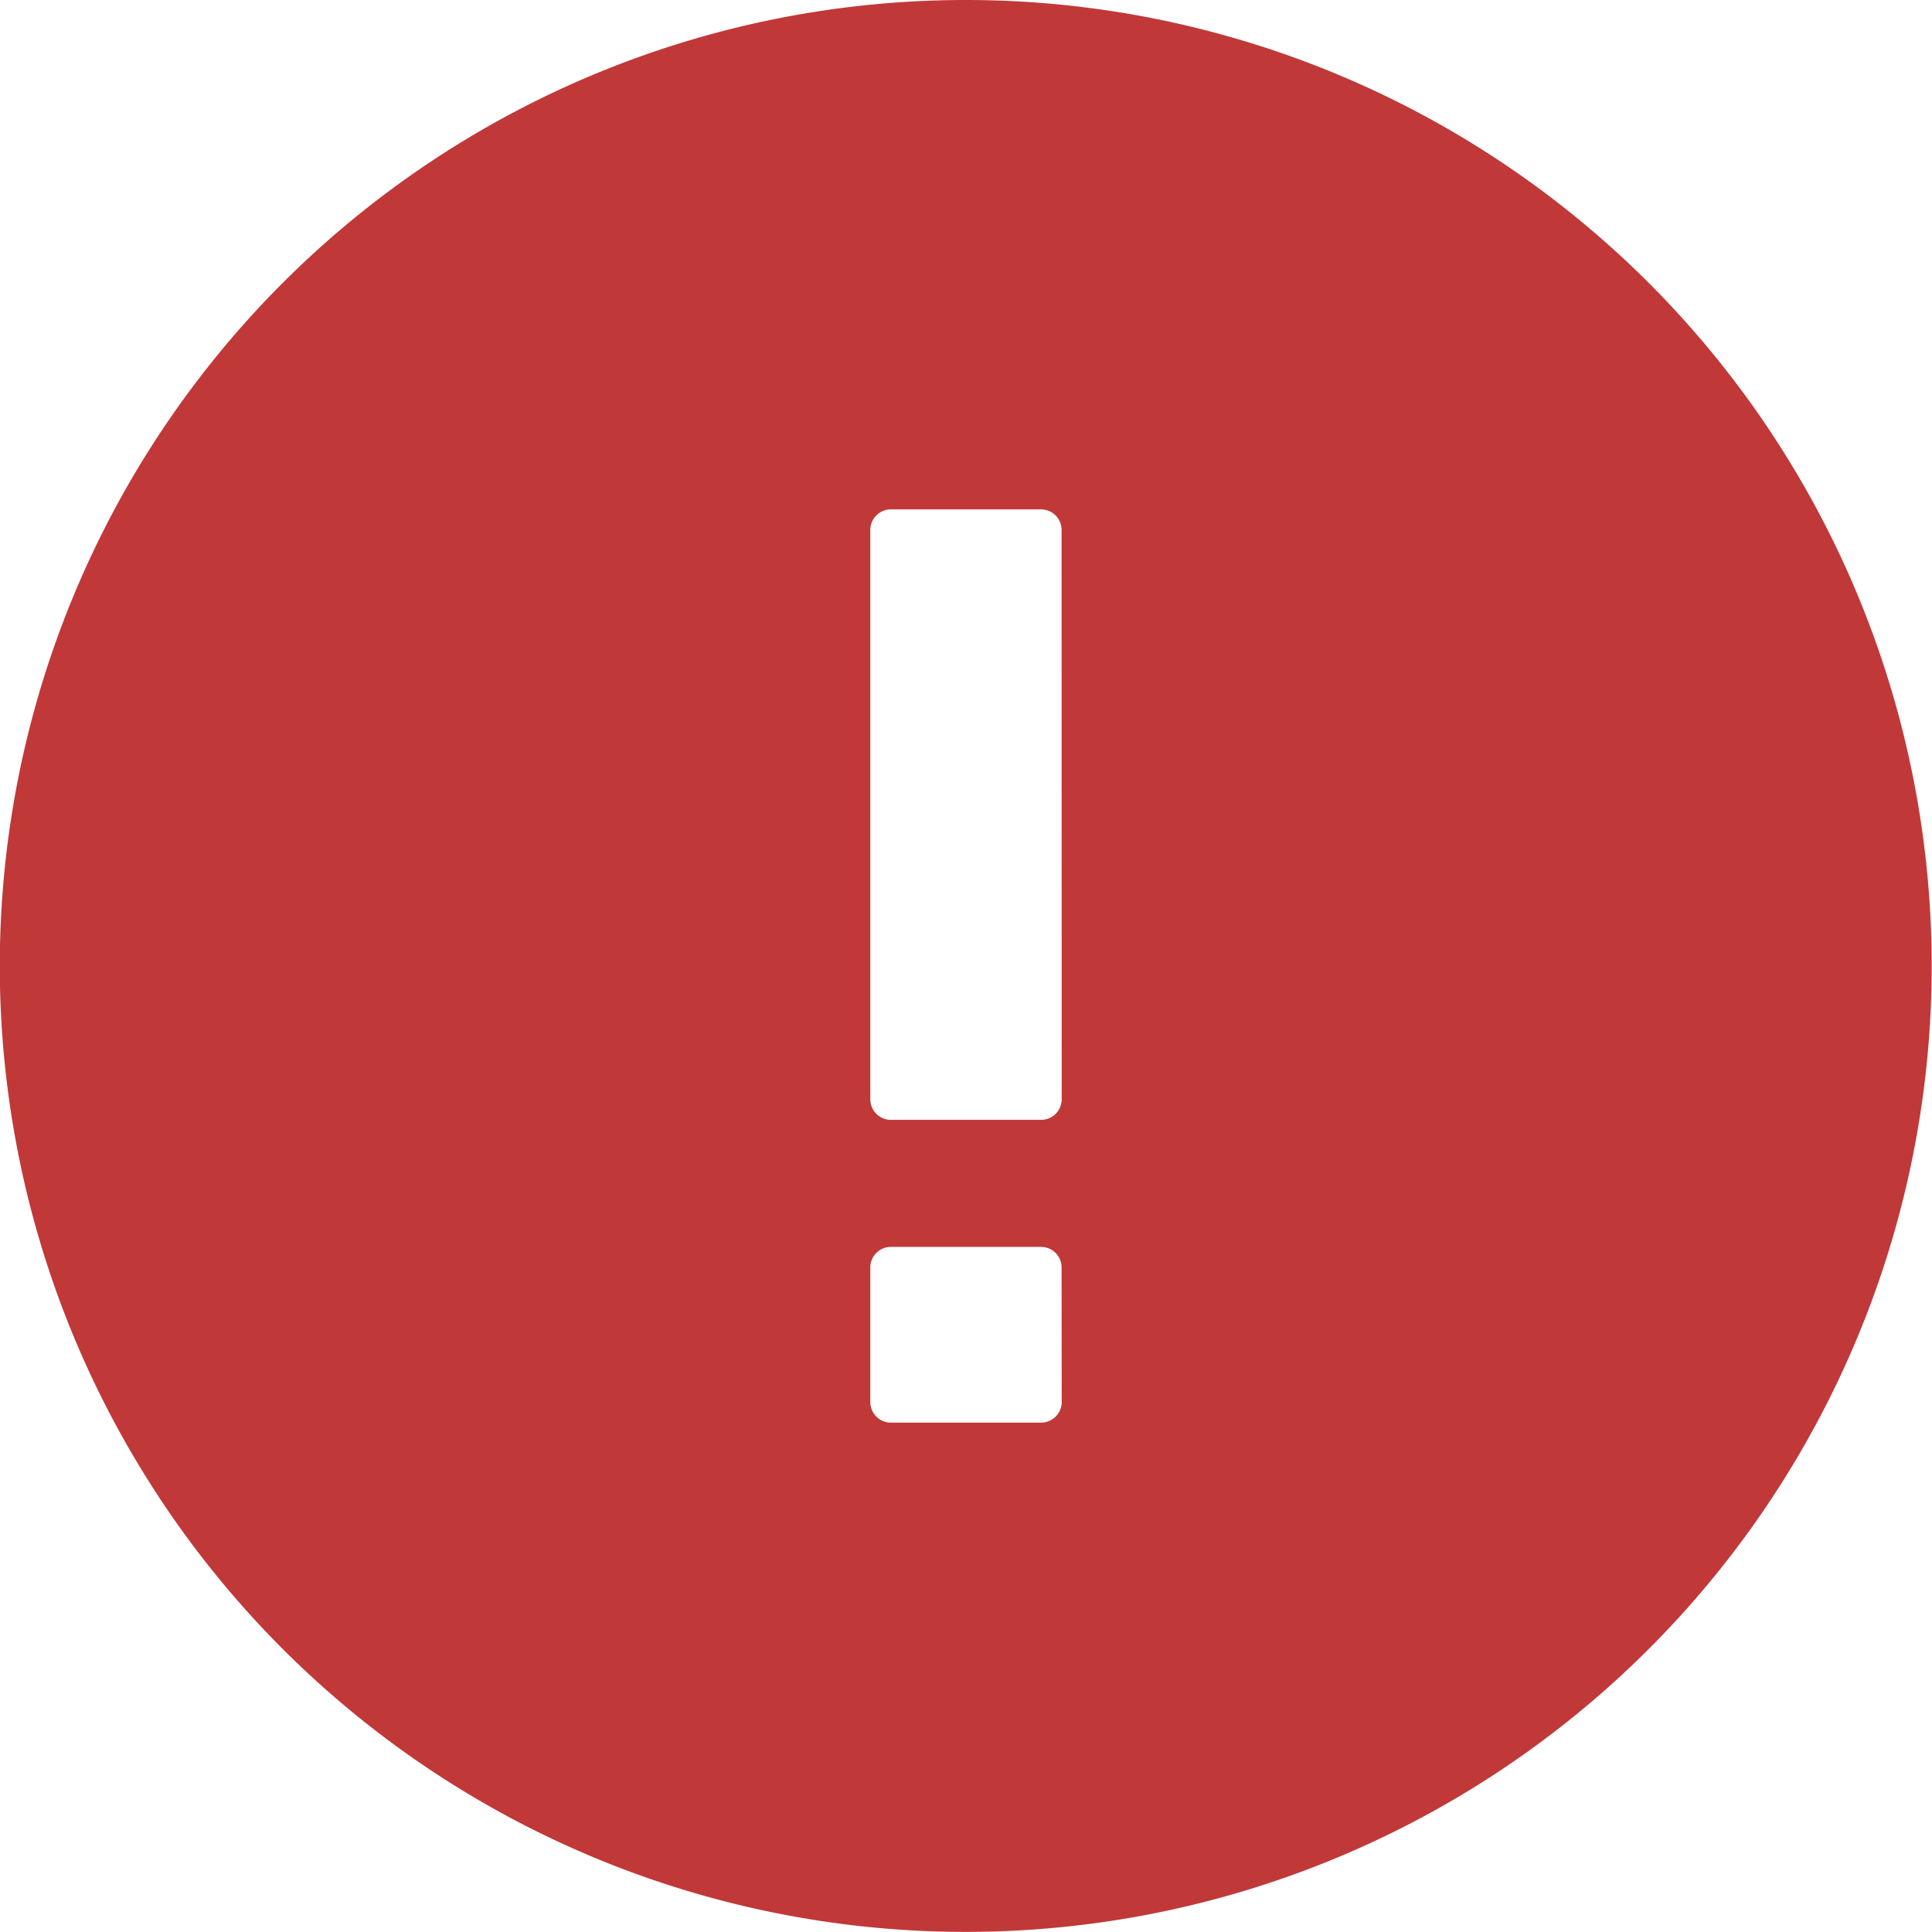 <svg xmlns="http://www.w3.org/2000/svg" width="18.767" height="18.767" viewBox="0 0 18.767 18.767"><defs><style>.a{fill:#c13839;}</style></defs><path class="a" d="M12.719,3.336A9.383,9.383,0,1,0,22.1,12.719,9.383,9.383,0,0,0,12.719,3.336Zm.93,13.619a.2.2,0,0,1-.2.2H11.99a.2.2,0,0,1-.2-.2V15.648a.2.2,0,0,1,.2-.2h1.458a.2.2,0,0,1,.2.2Zm0-2.941a.2.2,0,0,1-.2.2H11.99a.2.2,0,0,1-.2-.2V8.484a.2.2,0,0,1,.2-.2h1.458a.2.2,0,0,1,.2.2Z" transform="translate(-3.336 -3.336)"/></svg>